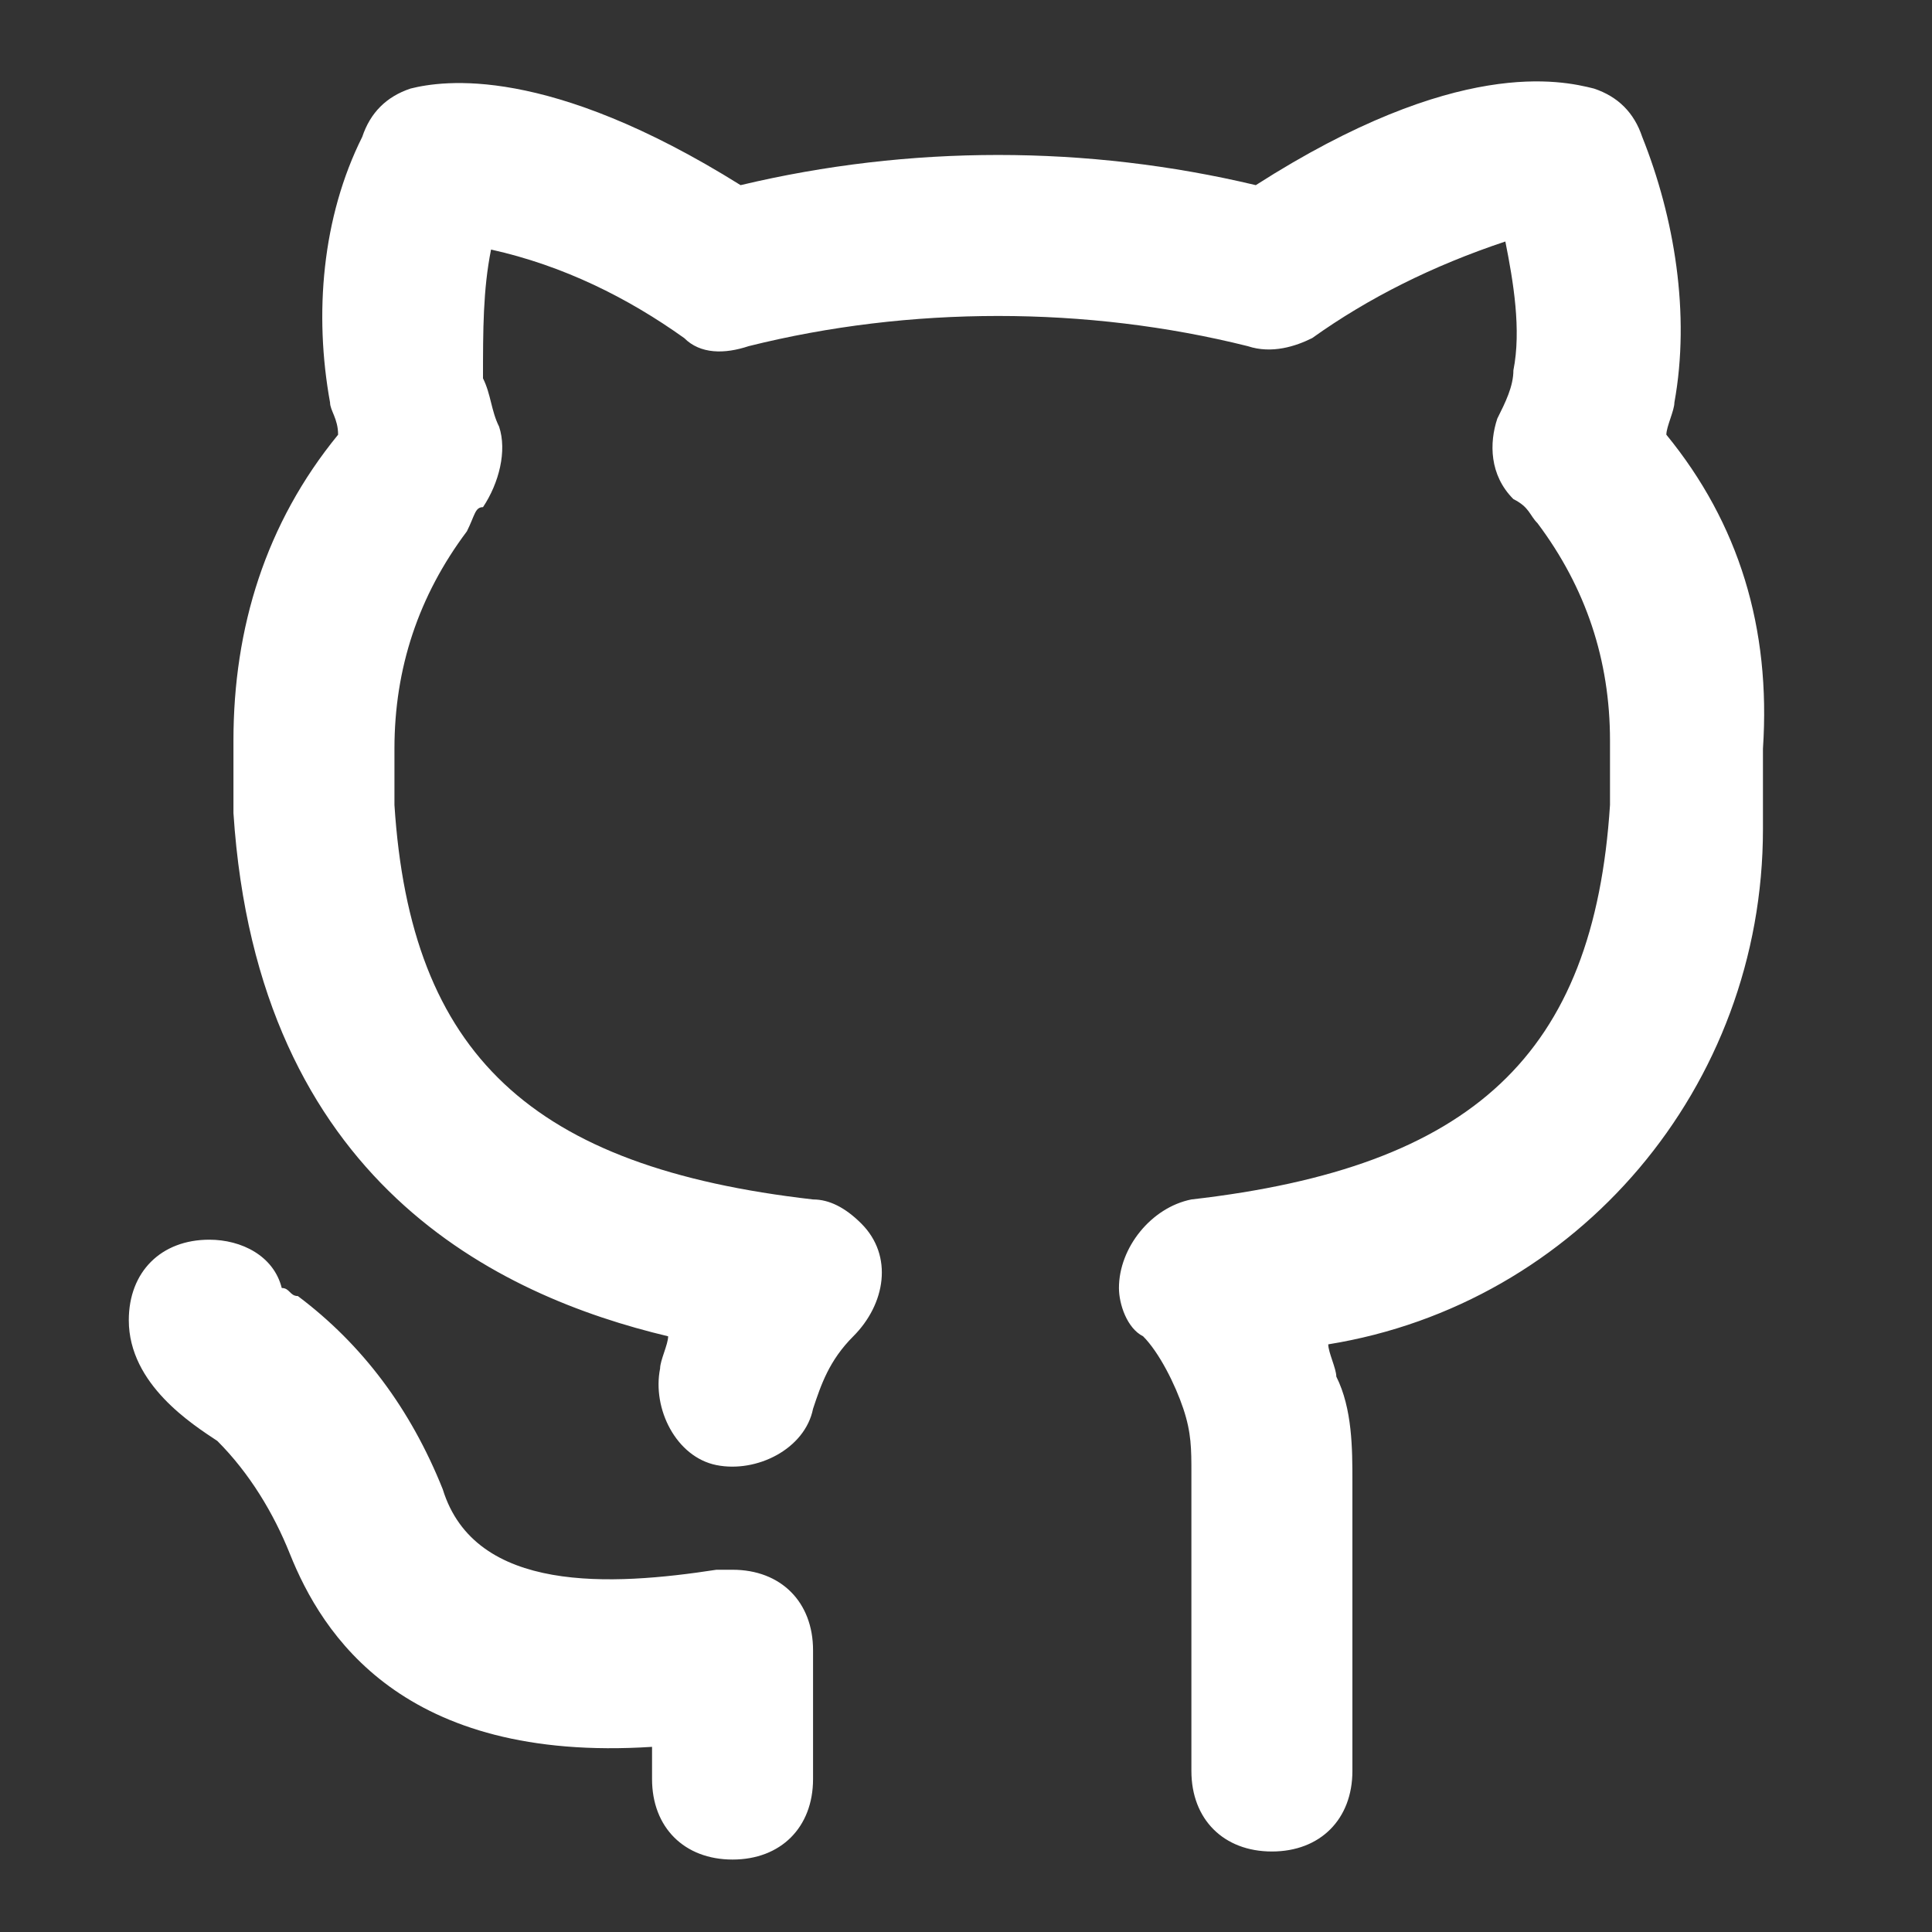 <?xml version="1.0" encoding="utf-8"?>
<!-- Generator: Adobe Illustrator 25.0.0, SVG Export Plug-In . SVG Version: 6.00 Build 0)  -->
<svg version="1.1" id="Livello_1" xmlns="http://www.w3.org/2000/svg" xmlns:xlink="http://www.w3.org/1999/xlink" x="0px" y="0px"
	 viewBox="0 0 24 24" style="enable-background:new 0 0 24 24;" xml:space="preserve">
<rect x="0" y="0" width="24" height="24" fill="#333333" stroke="none"/>
<style type="text/css">
	.st0{fill:#FFFFFF;}
</style>
<path class="st0" d="M10.1,20.5c0-0.6-0.4-1-1-1c-0.1,0-0.1,0-0.2,0c-1.3,0.2-3,0.3-3.4-1c-0.4-1-1-1.8-1.8-2.4
	c-0.1,0-0.1-0.1-0.2-0.1c-0.1-0.4-0.5-0.6-0.9-0.6h0c-0.6,0-1,0.4-1,1c0,0.8,0.8,1.3,1.1,1.5c0.4,0.4,0.7,0.9,0.9,1.4
	c0.4,1,1.4,2.6,4.5,2.4c0,0,0,0.1,0,0.1l0,0.3c0,0.6,0.4,1,1,1s1-0.4,1-1l0-0.3C10.1,21.5,10.1,21.2,10.1,20.5z M20.7,5.4
	c0-0.1,0.1-0.3,0.1-0.4c0.2-1.1,0-2.3-0.4-3.3c-0.1-0.3-0.3-0.5-0.6-0.6c-0.4-0.1-1.7-0.4-4.2,1.2c-2.1-0.5-4.3-0.5-6.4,0
	C6.8,0.8,5.5,1,5.1,1.1C4.8,1.2,4.6,1.4,4.5,1.7C4,2.7,3.9,3.9,4.1,5c0,0.1,0.1,0.2,0.1,0.4C3.3,6.5,2.9,7.8,2.9,9.2
	c0,0.3,0,0.6,0,0.9c0.3,4.6,3.3,6,5.4,6.5c0,0.1-0.1,0.3-0.1,0.4c-0.1,0.5,0.2,1.1,0.7,1.2c0.5,0.1,1.1-0.2,1.2-0.7
	c0.1-0.3,0.2-0.6,0.5-0.9c0.4-0.4,0.5-1,0.1-1.4c-0.2-0.2-0.4-0.3-0.6-0.3c-3.5-0.4-5-1.8-5.2-4.9c0-0.2,0-0.5,0-0.7
	c0-1,0.3-1.9,0.9-2.7C5.9,6.4,5.9,6.3,6,6.3c0.2-0.3,0.3-0.7,0.2-1C6.1,5.1,6.1,4.9,6,4.7C6,4.1,6,3.6,6.1,3.1
	C7,3.3,7.8,3.7,8.5,4.2c0.2,0.2,0.5,0.2,0.8,0.1c2-0.5,4.2-0.5,6.2,0c0.3,0.1,0.6,0,0.8-0.1c0.7-0.5,1.5-0.9,2.4-1.2
	c0.1,0.5,0.2,1.1,0.1,1.6c0,0.2-0.1,0.4-0.2,0.6c-0.1,0.3-0.1,0.7,0.2,1C19,6.3,19,6.4,19.1,6.5C19.7,7.3,20,8.2,20,9.2
	c0,0.3,0,0.5,0,0.8c-0.2,3.1-1.7,4.5-5.2,4.9c-0.5,0.1-0.9,0.6-0.9,1.1c0,0.2,0.1,0.5,0.3,0.6c0.2,0.2,0.4,0.6,0.5,0.9
	c0.1,0.3,0.1,0.5,0.1,0.8v2.3c0,0.6,0,1.1,0,1.4c0,0.6,0.4,1,1,1c0.6,0,1-0.4,1-1c0-0.2,0-0.7,0-1.3v-2.3c0-0.4,0-0.9-0.2-1.3
	c0-0.1-0.1-0.3-0.1-0.4c3.1-0.5,5.4-3.2,5.4-6.4c0-0.3,0-0.6,0-1C22,7.8,21.6,6.5,20.7,5.4L20.7,5.4z"/>
</svg>
